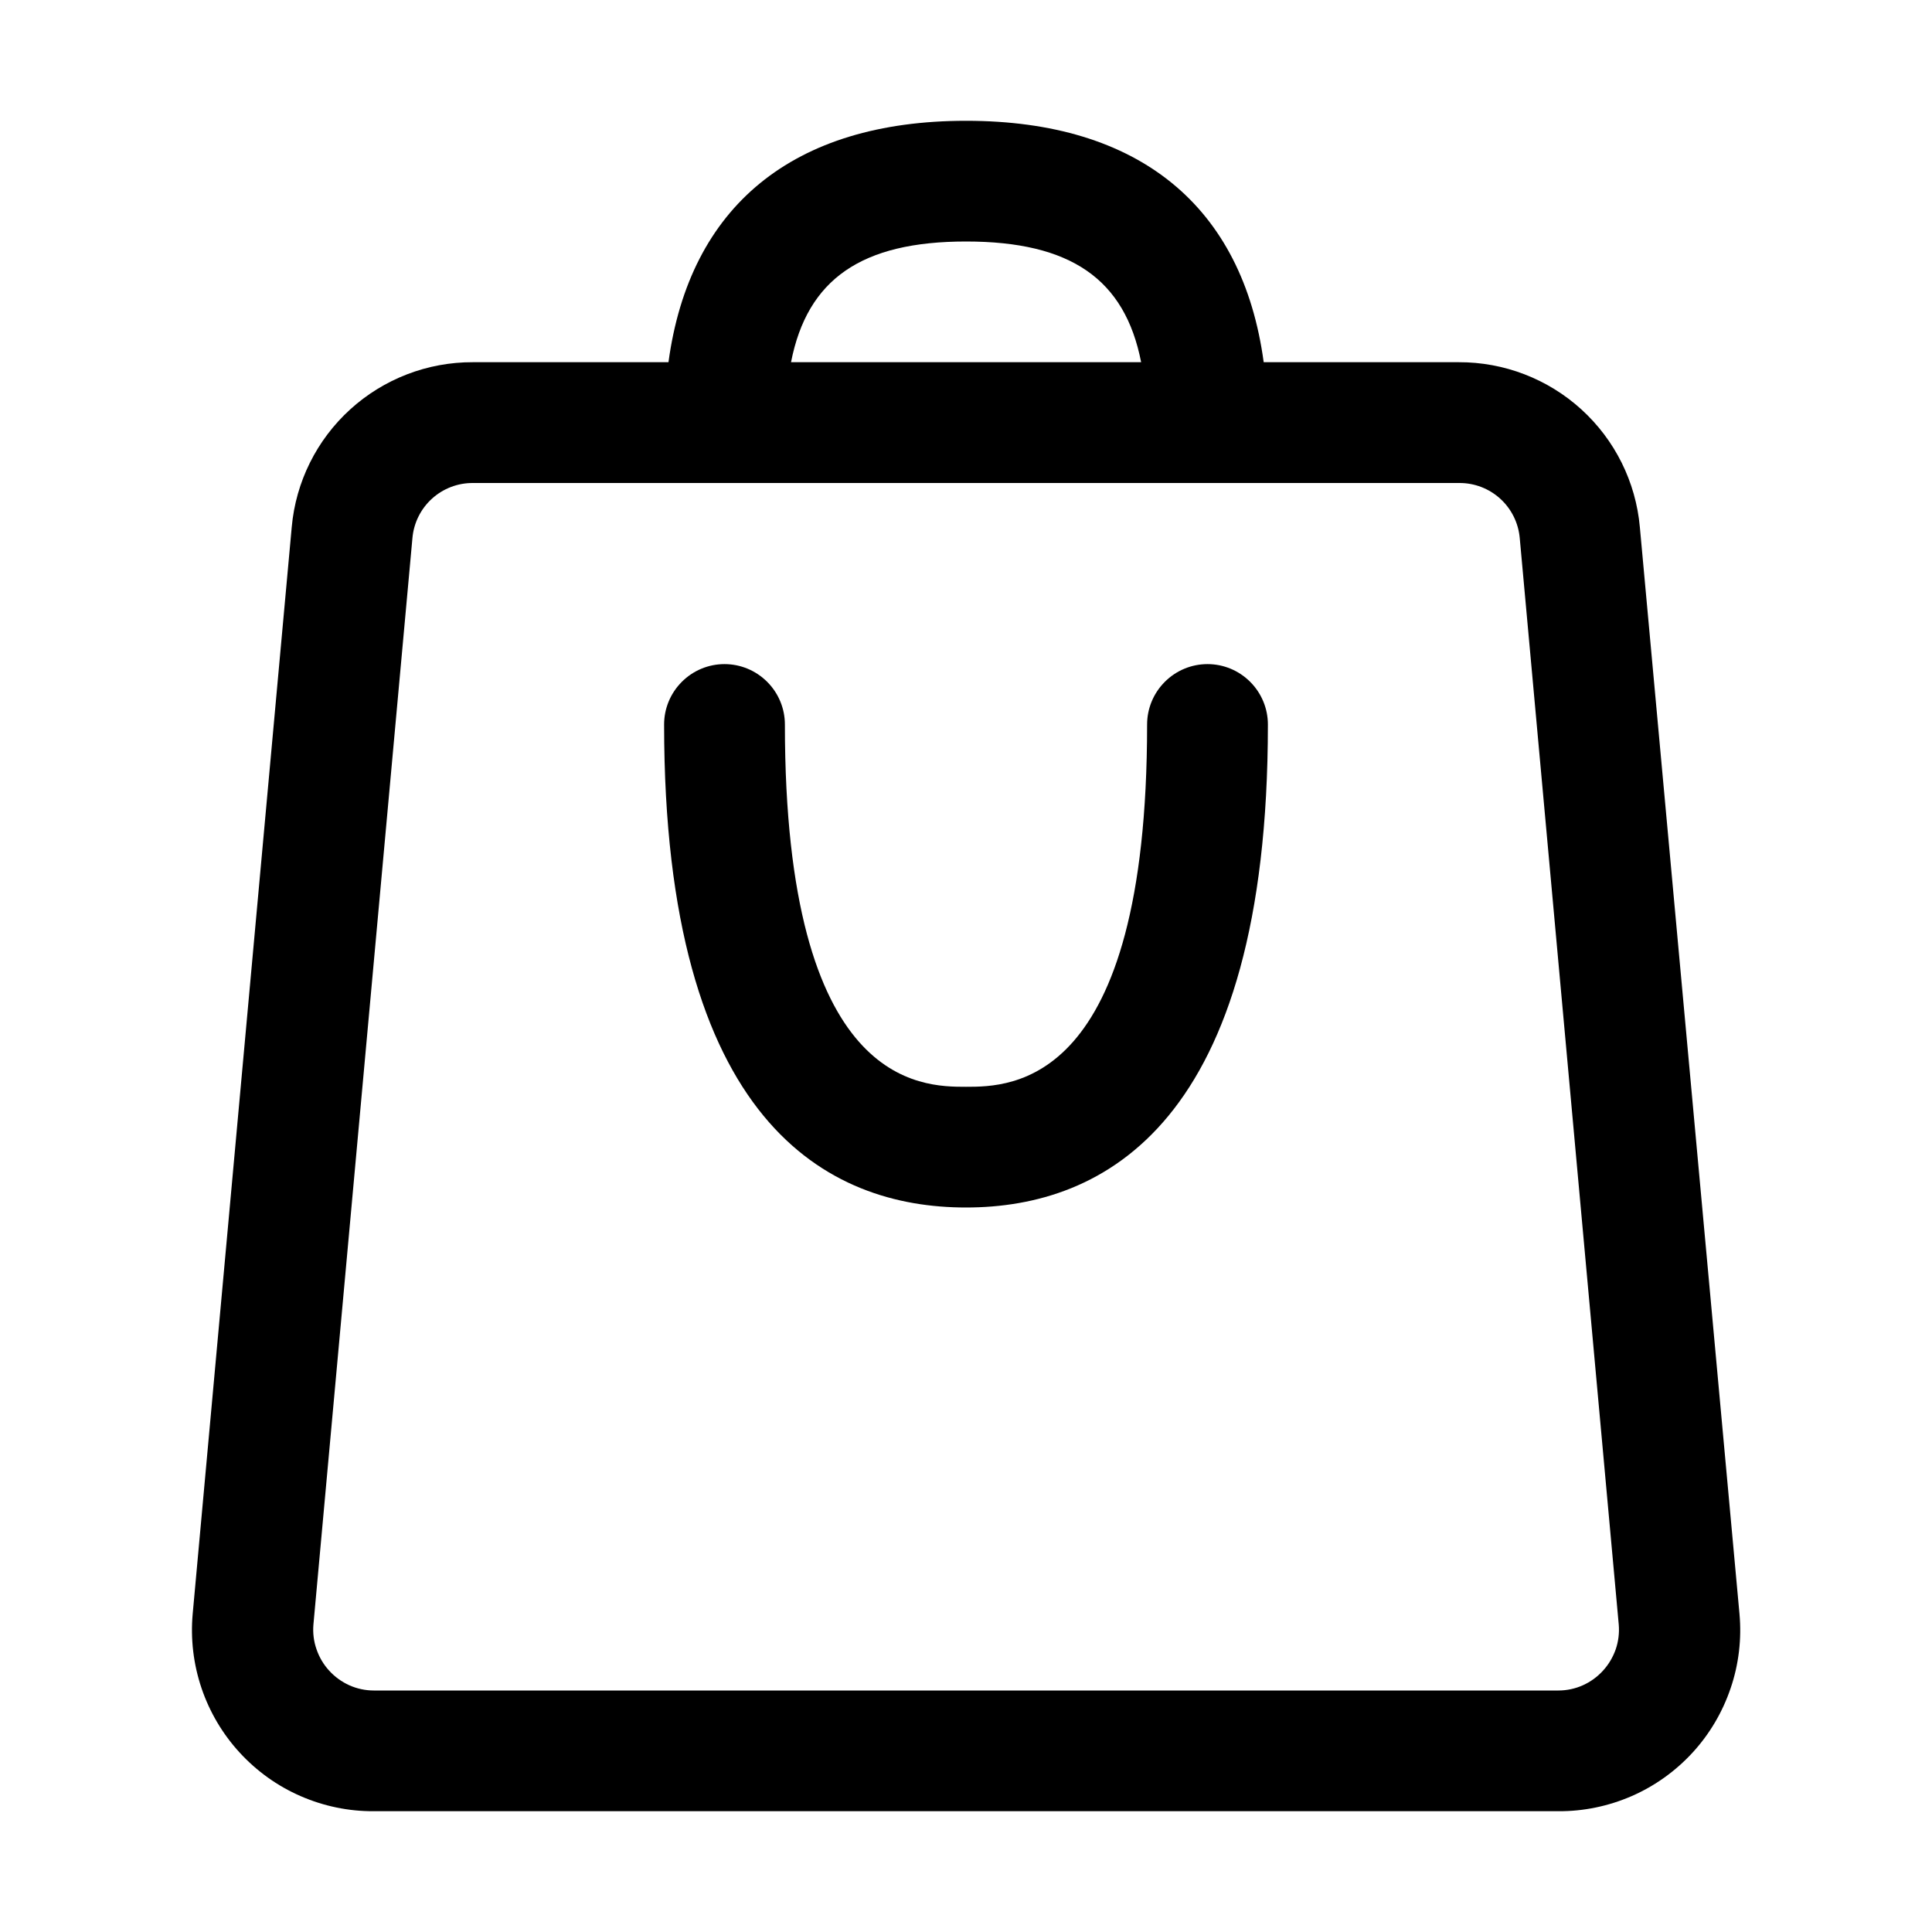 <svg width="23" height="23" viewBox="0 0 23 23" fill="none" xmlns="http://www.w3.org/2000/svg">
<path d="M19.522 6.275C19.474 5.737 19.225 5.237 18.826 4.874C18.427 4.511 17.906 4.31 17.366 4.312H15.044C14.793 2.458 13.564 1.438 11.501 1.438C9.438 1.438 8.209 2.458 7.958 4.312H5.629C5.089 4.31 4.568 4.511 4.169 4.874C3.77 5.237 3.521 5.737 3.473 6.275L2.294 19.212C2.267 19.511 2.303 19.813 2.399 20.097C2.495 20.381 2.65 20.643 2.853 20.864C3.056 21.085 3.302 21.262 3.578 21.382C3.853 21.502 4.15 21.564 4.45 21.562H18.552C18.852 21.564 19.149 21.502 19.425 21.382C19.7 21.262 19.947 21.085 20.15 20.864C20.353 20.643 20.507 20.381 20.603 20.097C20.7 19.813 20.735 19.511 20.708 19.212L19.522 6.275ZM11.501 2.875C12.745 2.875 13.391 3.321 13.585 4.312H9.417C9.611 3.321 10.258 2.875 11.501 2.875ZM19.084 19.888C19.017 19.962 18.935 20.022 18.843 20.063C18.752 20.104 18.652 20.125 18.552 20.125H4.45C4.35 20.125 4.251 20.104 4.159 20.063C4.068 20.022 3.985 19.962 3.918 19.888C3.851 19.815 3.8 19.728 3.768 19.634C3.735 19.54 3.723 19.441 3.731 19.342L4.91 6.404C4.926 6.225 5.009 6.058 5.142 5.937C5.275 5.816 5.449 5.749 5.629 5.75H17.373C17.553 5.749 17.727 5.816 17.86 5.937C17.993 6.058 18.076 6.225 18.092 6.404L19.271 19.342C19.279 19.441 19.267 19.54 19.235 19.634C19.202 19.728 19.151 19.815 19.084 19.888Z" fill="black"/>
<path d="M14.375 7.906C14.184 7.906 14.002 7.982 13.867 8.117C13.732 8.252 13.656 8.434 13.656 8.625C13.656 12.938 12.032 12.938 11.5 12.938C10.968 12.938 9.344 12.938 9.344 8.625C9.344 8.434 9.268 8.252 9.133 8.117C8.998 7.982 8.816 7.906 8.625 7.906C8.434 7.906 8.252 7.982 8.117 8.117C7.982 8.252 7.906 8.434 7.906 8.625C7.906 13.376 9.861 14.375 11.5 14.375C13.139 14.375 15.094 13.376 15.094 8.625C15.094 8.434 15.018 8.252 14.883 8.117C14.748 7.982 14.566 7.906 14.375 7.906Z" fill="black"/>
</svg>
